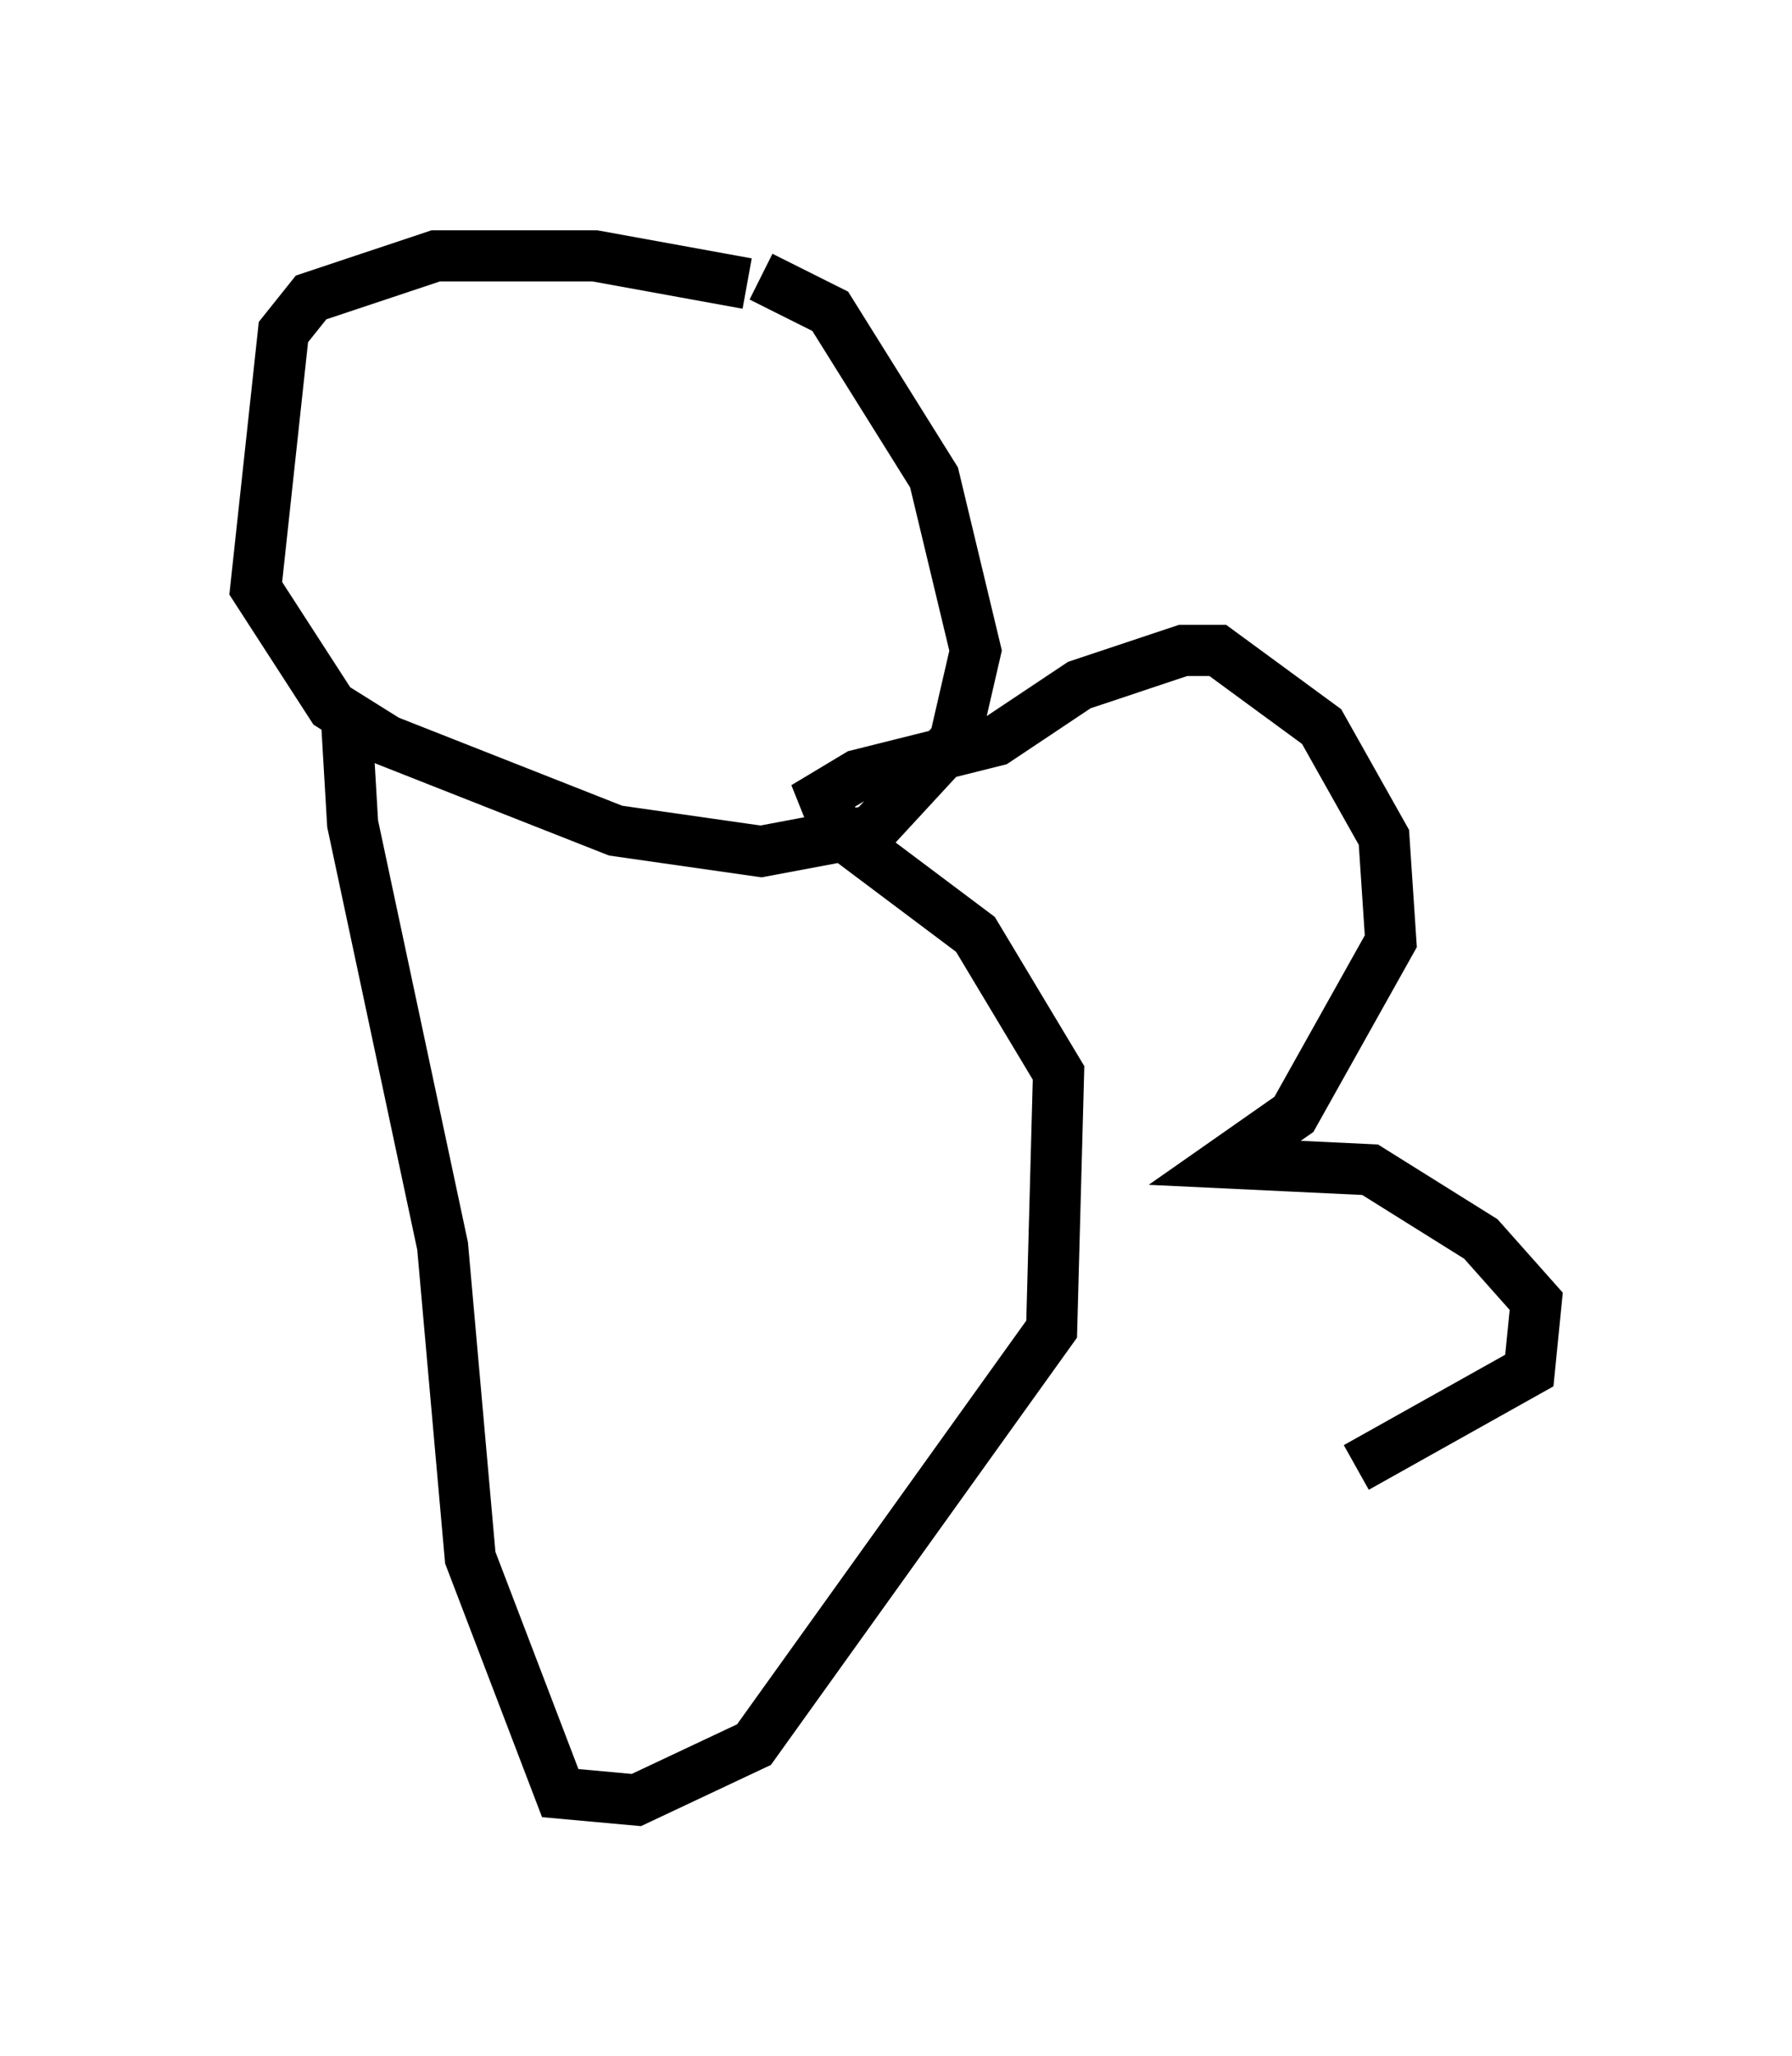 <?xml version="1.0" encoding="utf-8" ?>
<svg baseProfile="full" height="40.176" version="1.1" width="35.034" xmlns="http://www.w3.org/2000/svg" xmlns:ev="http://www.w3.org/2001/xml-events" xmlns:xlink="http://www.w3.org/1999/xlink"><defs /><rect fill="white" height="40.176" width="35.034" x="0" y="0" /><path d="M17.449, 6.759 m-2.842, -1.218 l-2.977, -0.541 -3.112, 0.0 l-2.436, 0.812 -0.541, 0.677 l-0.541, 5.007 1.488, 2.3 l1.083, 0.677 4.465, 1.759 l2.842, 0.406 2.165, -0.406 l1.624, -1.759 0.406, -1.759 l-0.812, -3.383 -2.03, -3.248 l-1.353, -0.677 m-8.119, 8.39 l0.135, 2.3 1.759, 8.254 l0.541, 6.089 1.759, 4.601 l1.488, 0.135 2.3, -1.083 l5.819, -8.119 0.135, -5.007 l-1.624, -2.706 -2.706, -2.03 l-0.271, -0.677 0.677, -0.406 l2.706, -0.677 1.624, -1.083 l2.03, -0.677 0.677, 0.0 l2.03, 1.488 1.218, 2.165 l0.135, 2.03 -1.894, 3.383 l-1.353, 0.947 2.842, 0.135 l2.165, 1.353 1.083, 1.218 l-0.135, 1.353 -3.383, 1.894 " fill="none" stroke="black" stroke-width="1" /></svg>